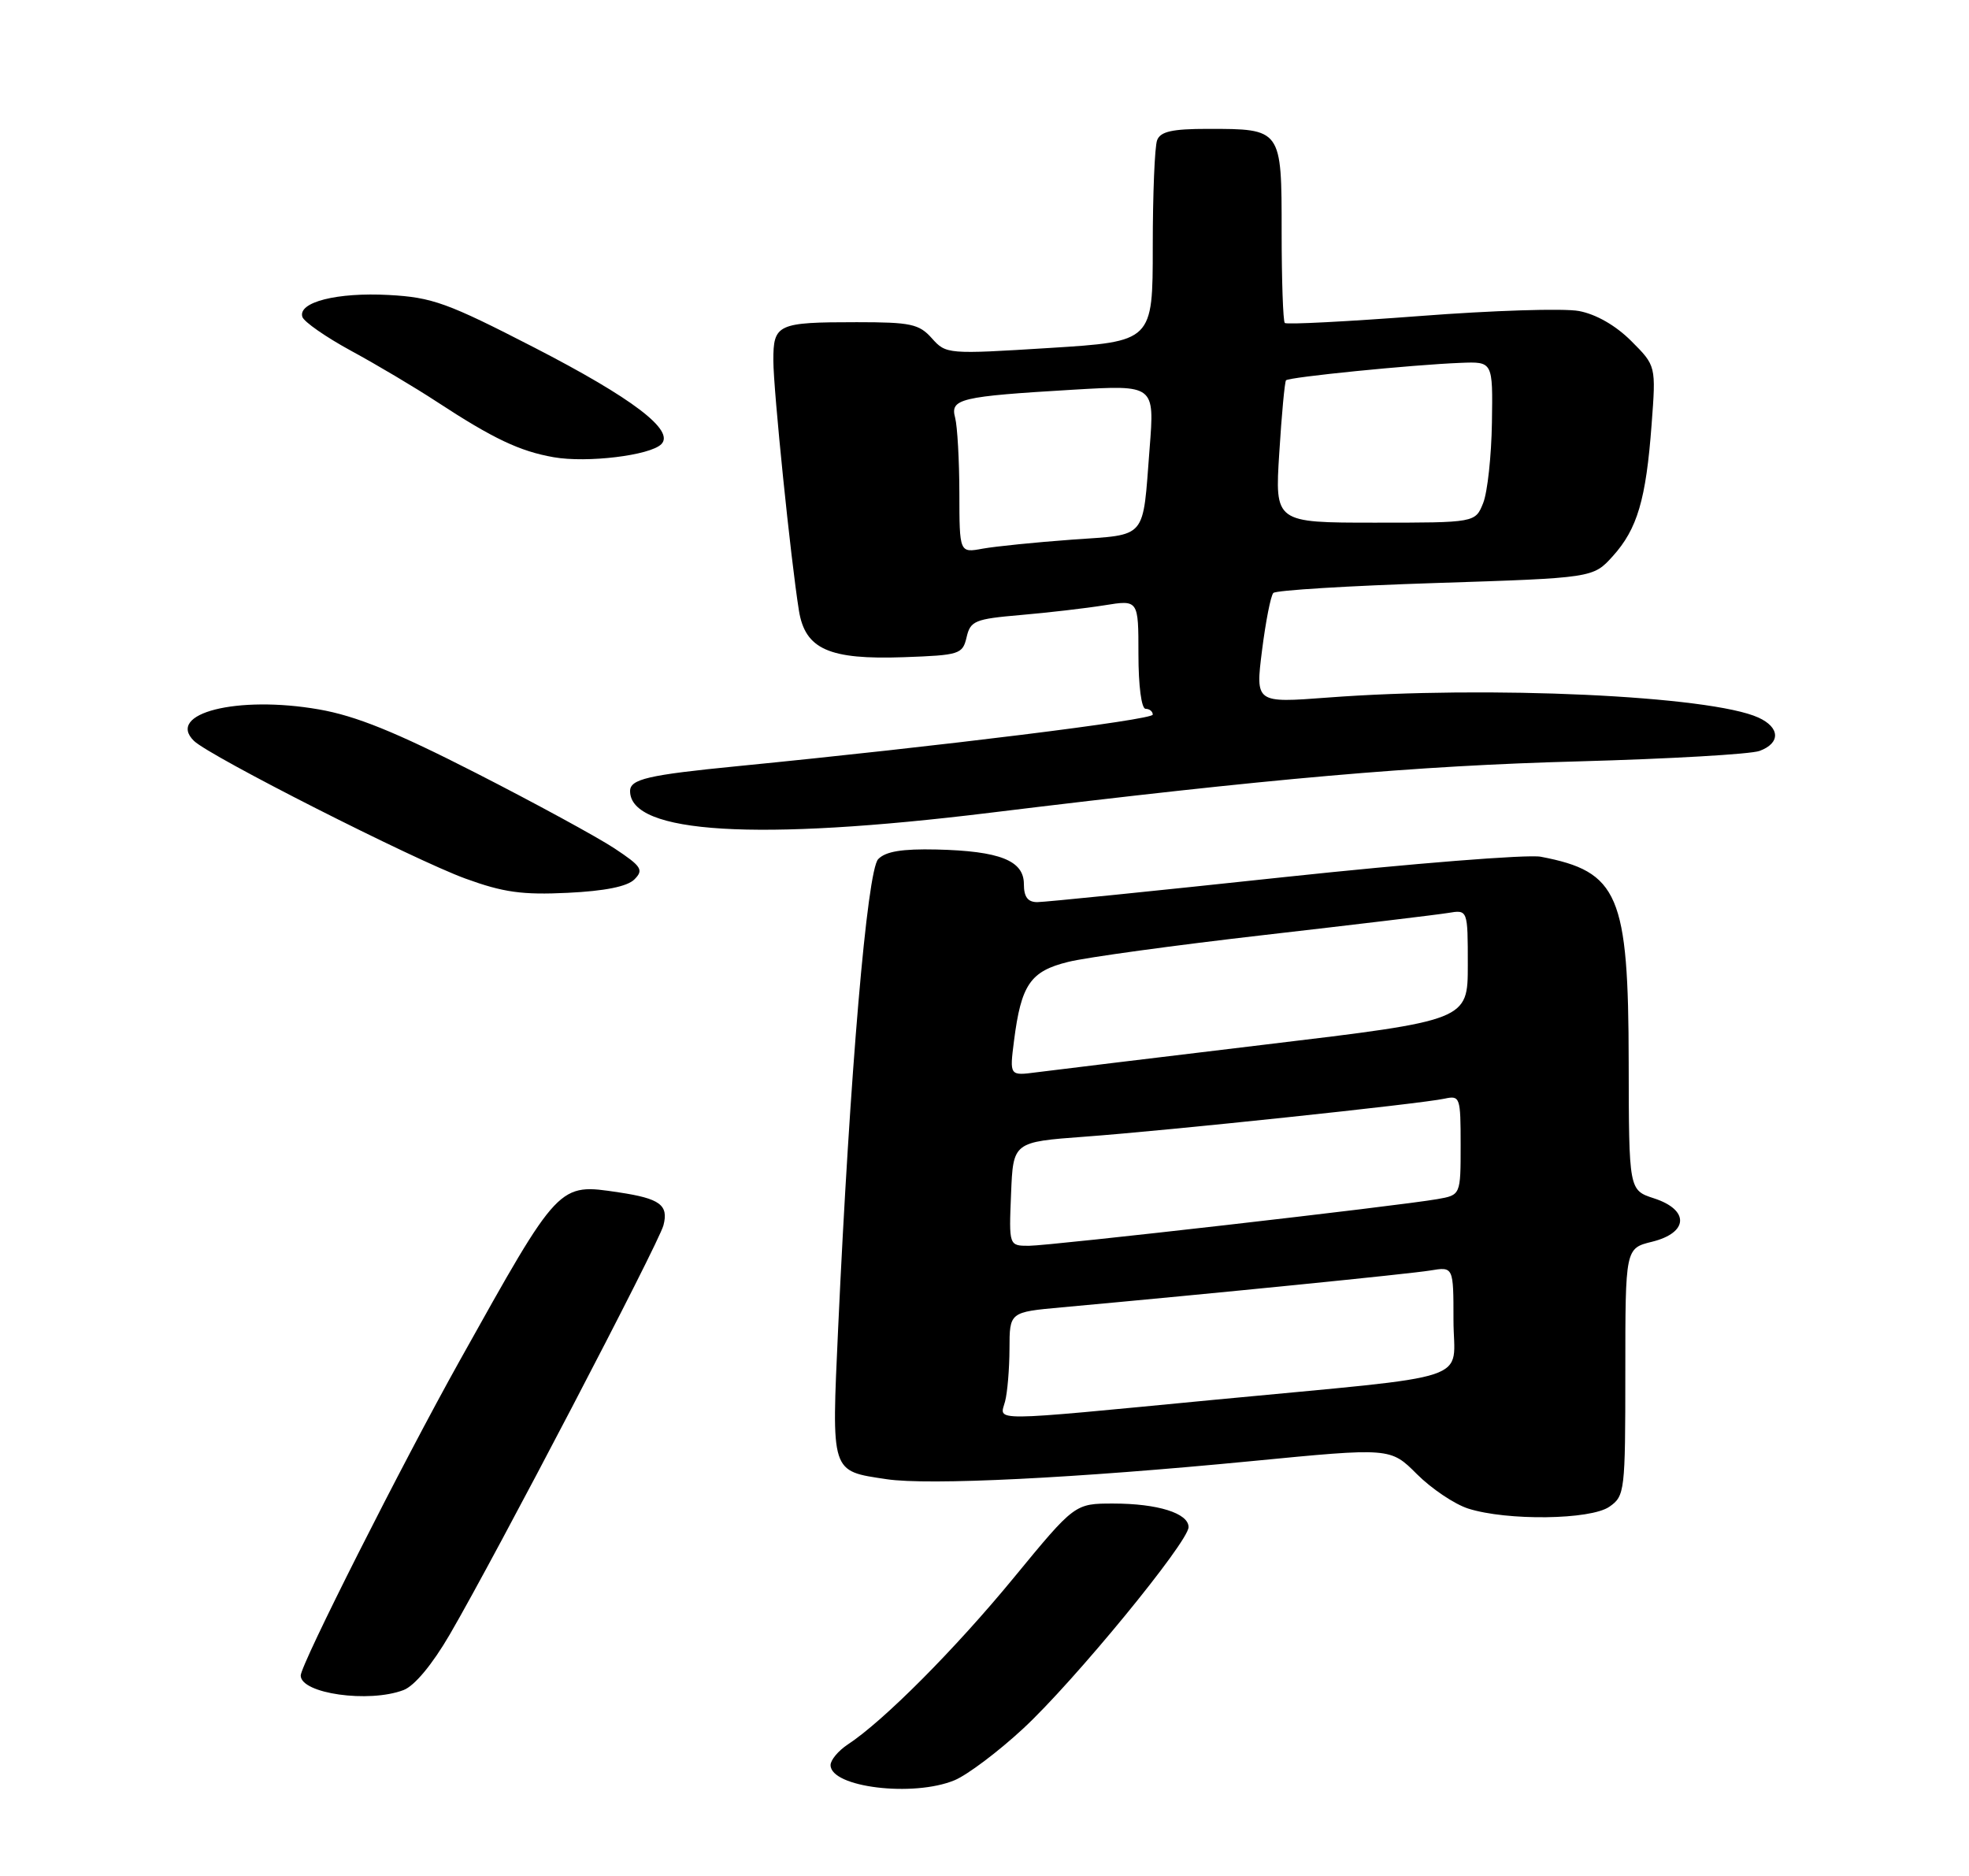 <?xml version="1.0" encoding="UTF-8" standalone="no"?>
<!DOCTYPE svg PUBLIC "-//W3C//DTD SVG 1.1//EN" "http://www.w3.org/Graphics/SVG/1.1/DTD/svg11.dtd" >
<svg xmlns="http://www.w3.org/2000/svg" xmlns:xlink="http://www.w3.org/1999/xlink" version="1.1" viewBox="0 0 275 262">
 <g >
 <path fill="currentColor"
d=" M 133.33 248.64 C 135.12 247.89 139.43 244.65 142.90 241.43 C 149.97 234.89 166.00 215.36 166.00 213.29 C 166.00 211.35 161.68 210.00 155.49 210.00 C 150.11 210.00 150.11 210.00 141.59 220.36 C 133.38 230.35 123.36 240.41 118.39 243.66 C 117.08 244.53 116.00 245.82 116.00 246.53 C 116.00 249.64 127.57 251.04 133.33 248.64 Z  M 56.36 236.05 C 57.89 235.47 60.37 232.49 62.81 228.30 C 69.30 217.15 91.99 173.69 92.66 171.14 C 93.40 168.30 92.18 167.40 86.44 166.54 C 77.95 165.27 78.17 165.04 64.23 190.00 C 56.14 204.49 42.00 232.49 42.00 234.02 C 42.00 236.55 51.52 237.89 56.36 236.05 Z  M 224.78 210.44 C 226.93 208.94 227.00 208.33 227.00 191.62 C 227.00 174.35 227.00 174.35 230.75 173.43 C 235.84 172.17 235.97 168.98 231.00 167.37 C 227.50 166.23 227.50 166.23 227.47 148.37 C 227.44 124.94 226.07 121.73 215.19 119.66 C 213.37 119.31 197.22 120.60 179.31 122.51 C 161.39 124.43 145.89 126.00 144.87 126.00 C 143.54 126.00 143.00 125.27 143.00 123.48 C 143.00 120.19 139.63 118.86 130.79 118.65 C 125.98 118.54 123.68 118.92 122.65 120.00 C 121.11 121.60 118.69 149.98 117.06 185.50 C 116.13 205.91 115.97 205.42 123.84 206.60 C 129.68 207.48 150.19 206.46 174.84 204.07 C 194.19 202.19 194.19 202.19 197.89 205.89 C 199.93 207.93 203.15 210.09 205.05 210.70 C 210.47 212.43 222.16 212.28 224.78 210.44 Z  M 88.60 122.83 C 89.93 121.50 89.62 121.01 85.80 118.48 C 83.43 116.92 74.74 112.18 66.47 107.96 C 55.25 102.23 49.70 99.98 44.52 99.08 C 33.16 97.10 23.14 99.63 27.09 103.48 C 29.29 105.63 57.75 120.06 65.00 122.71 C 70.30 124.64 72.94 125.01 79.30 124.70 C 84.48 124.45 87.61 123.82 88.60 122.83 Z  M 138.25 113.52 C 177.52 108.72 197.74 106.95 220.50 106.34 C 233.15 105.99 244.51 105.34 245.75 104.88 C 248.70 103.79 248.62 101.60 245.58 100.22 C 238.88 97.17 207.87 95.73 185.42 97.43 C 175.34 98.19 175.34 98.19 176.26 90.85 C 176.77 86.81 177.48 83.19 177.84 82.82 C 178.20 82.44 188.40 81.82 200.50 81.43 C 222.50 80.72 222.50 80.72 225.25 77.68 C 228.67 73.89 229.89 69.79 230.67 59.30 C 231.29 51.09 231.29 51.09 227.82 47.62 C 225.66 45.46 222.92 43.89 220.53 43.44 C 218.42 43.04 208.41 43.36 198.29 44.14 C 188.17 44.91 179.68 45.35 179.44 45.11 C 179.20 44.87 179.00 39.13 179.00 32.37 C 179.00 17.97 179.02 18.00 168.67 18.00 C 163.71 18.00 162.07 18.37 161.61 19.58 C 161.27 20.45 161.00 27.13 161.00 34.43 C 161.00 47.70 161.00 47.70 146.58 48.60 C 132.33 49.49 132.13 49.47 130.15 47.25 C 128.37 45.25 127.21 45.00 119.66 45.00 C 108.57 45.00 108.00 45.26 108.01 50.36 C 108.02 54.50 110.44 78.17 111.58 85.27 C 112.45 90.68 115.78 92.16 126.24 91.79 C 134.04 91.51 134.44 91.38 135.00 89.00 C 135.53 86.71 136.16 86.45 142.54 85.90 C 146.37 85.57 151.64 84.96 154.25 84.54 C 159.00 83.77 159.00 83.77 159.00 91.39 C 159.00 95.80 159.42 99.00 160.00 99.00 C 160.55 99.00 161.00 99.37 161.00 99.81 C 161.00 100.54 131.51 104.20 103.00 107.01 C 90.49 108.24 88.00 108.82 88.00 110.49 C 88.00 116.44 105.68 117.51 138.25 113.52 Z  M 92.36 62.04 C 94.28 60.12 88.35 55.61 74.58 48.52 C 62.47 42.29 60.38 41.53 54.29 41.20 C 47.08 40.81 41.58 42.20 42.23 44.26 C 42.44 44.94 45.51 47.08 49.06 49.01 C 52.60 50.93 57.98 54.13 61.00 56.11 C 68.88 61.27 72.59 63.03 77.33 63.86 C 82.00 64.68 90.79 63.61 92.36 62.04 Z  M 140.37 195.75 C 140.70 194.51 140.98 191.20 140.99 188.38 C 141.00 183.26 141.00 183.26 148.25 182.60 C 169.75 180.64 196.91 177.92 199.75 177.45 C 203.00 176.91 203.00 176.91 203.00 184.37 C 203.00 193.23 206.88 191.94 169.57 195.51 C 137.60 198.58 139.62 198.56 140.37 195.75 Z  M 141.21 166.75 C 141.50 159.50 141.50 159.50 151.50 158.76 C 163.12 157.91 198.45 154.17 201.75 153.45 C 203.92 152.98 204.00 153.22 204.00 159.94 C 204.00 166.91 204.00 166.91 200.75 167.48 C 195.30 168.44 146.69 173.99 143.71 174.00 C 140.91 174.00 140.91 174.00 141.21 166.75 Z  M 141.62 145.38 C 142.62 137.52 143.90 135.65 149.18 134.35 C 151.74 133.71 164.11 132.02 176.67 130.58 C 189.23 129.14 200.74 127.76 202.25 127.51 C 205.00 127.05 205.00 127.05 205.00 134.78 C 205.00 142.51 205.00 142.51 176.75 145.89 C 161.21 147.76 146.81 149.50 144.75 149.77 C 141.00 150.26 141.00 150.26 141.62 145.38 Z  M 133.99 68.86 C 133.98 64.26 133.71 59.53 133.40 58.35 C 132.68 55.69 134.06 55.37 149.88 54.43 C 161.26 53.76 161.26 53.76 160.56 62.63 C 159.56 75.53 160.34 74.61 149.73 75.37 C 144.65 75.74 139.04 76.31 137.25 76.63 C 134.00 77.23 134.00 77.23 133.99 68.86 Z  M 178.67 63.25 C 179.00 57.89 179.43 53.33 179.61 53.12 C 179.99 52.67 197.29 50.94 204.00 50.68 C 208.50 50.50 208.50 50.50 208.37 59.00 C 208.30 63.67 207.75 68.74 207.15 70.25 C 206.05 73.00 206.05 73.00 192.05 73.00 C 178.05 73.00 178.05 73.00 178.67 63.25 Z "/>
</g>
</svg>